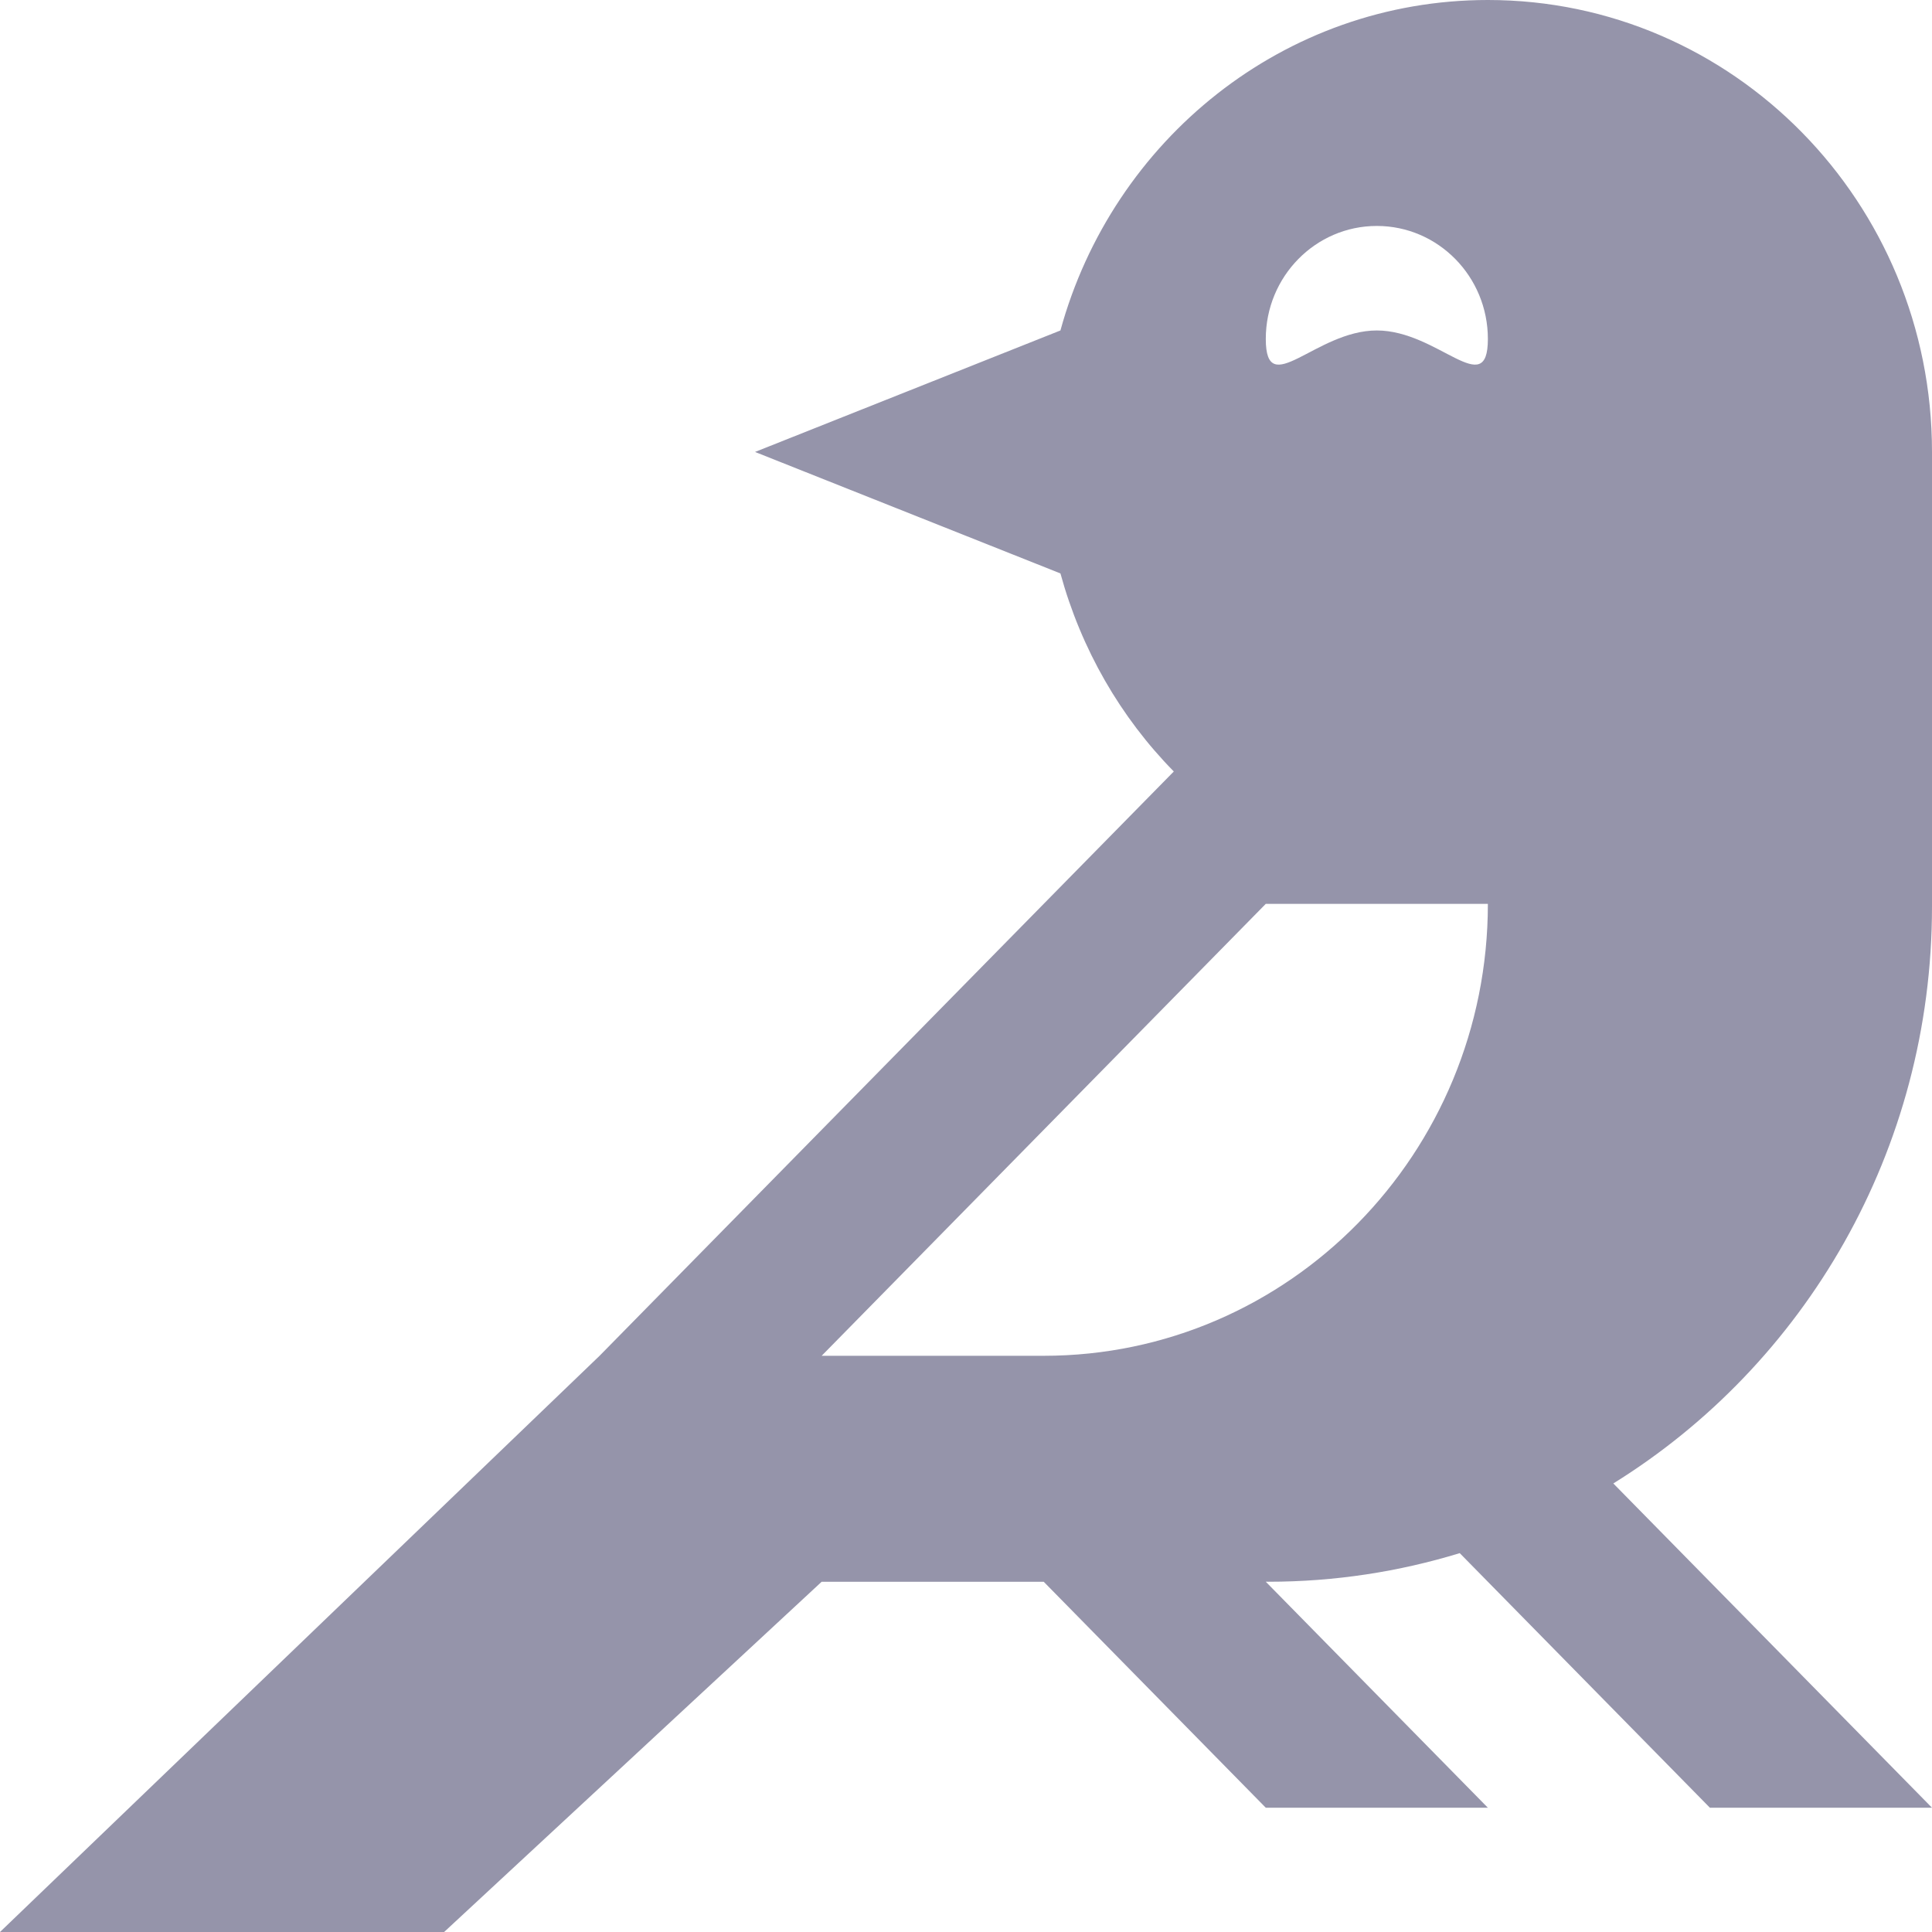 <svg width="41" height="41" viewBox="0 0 41 41" fill="none" xmlns="http://www.w3.org/2000/svg">
<path d="M31.575 0C27.248 0 23.612 2.97 22.504 7.013L16.023 9.591L22.504 12.169C22.945 13.779 23.78 15.223 24.91 16.372L12.724 28.772L0 41H9.425L17.437 33.567H22.149L26.862 38.363H31.575L26.862 33.567V33.566C26.881 33.566 26.899 33.567 26.918 33.567C28.33 33.567 29.692 33.353 30.978 32.96L36.287 38.363H41L34.237 31.481C38.293 28.966 41 24.424 41 19.238V9.591C41 4.294 36.78 0 31.575 0ZM22.149 28.772H17.437L26.862 19.181H31.575C31.575 24.478 27.355 28.772 22.149 28.772ZM29.218 7.013C27.917 7.013 26.862 8.517 26.862 7.193C26.862 5.869 27.917 4.795 29.218 4.795C30.52 4.795 31.575 5.869 31.575 7.193C31.575 8.517 30.52 7.013 29.218 7.013Z" fill="#9594AA"/>
</svg>
